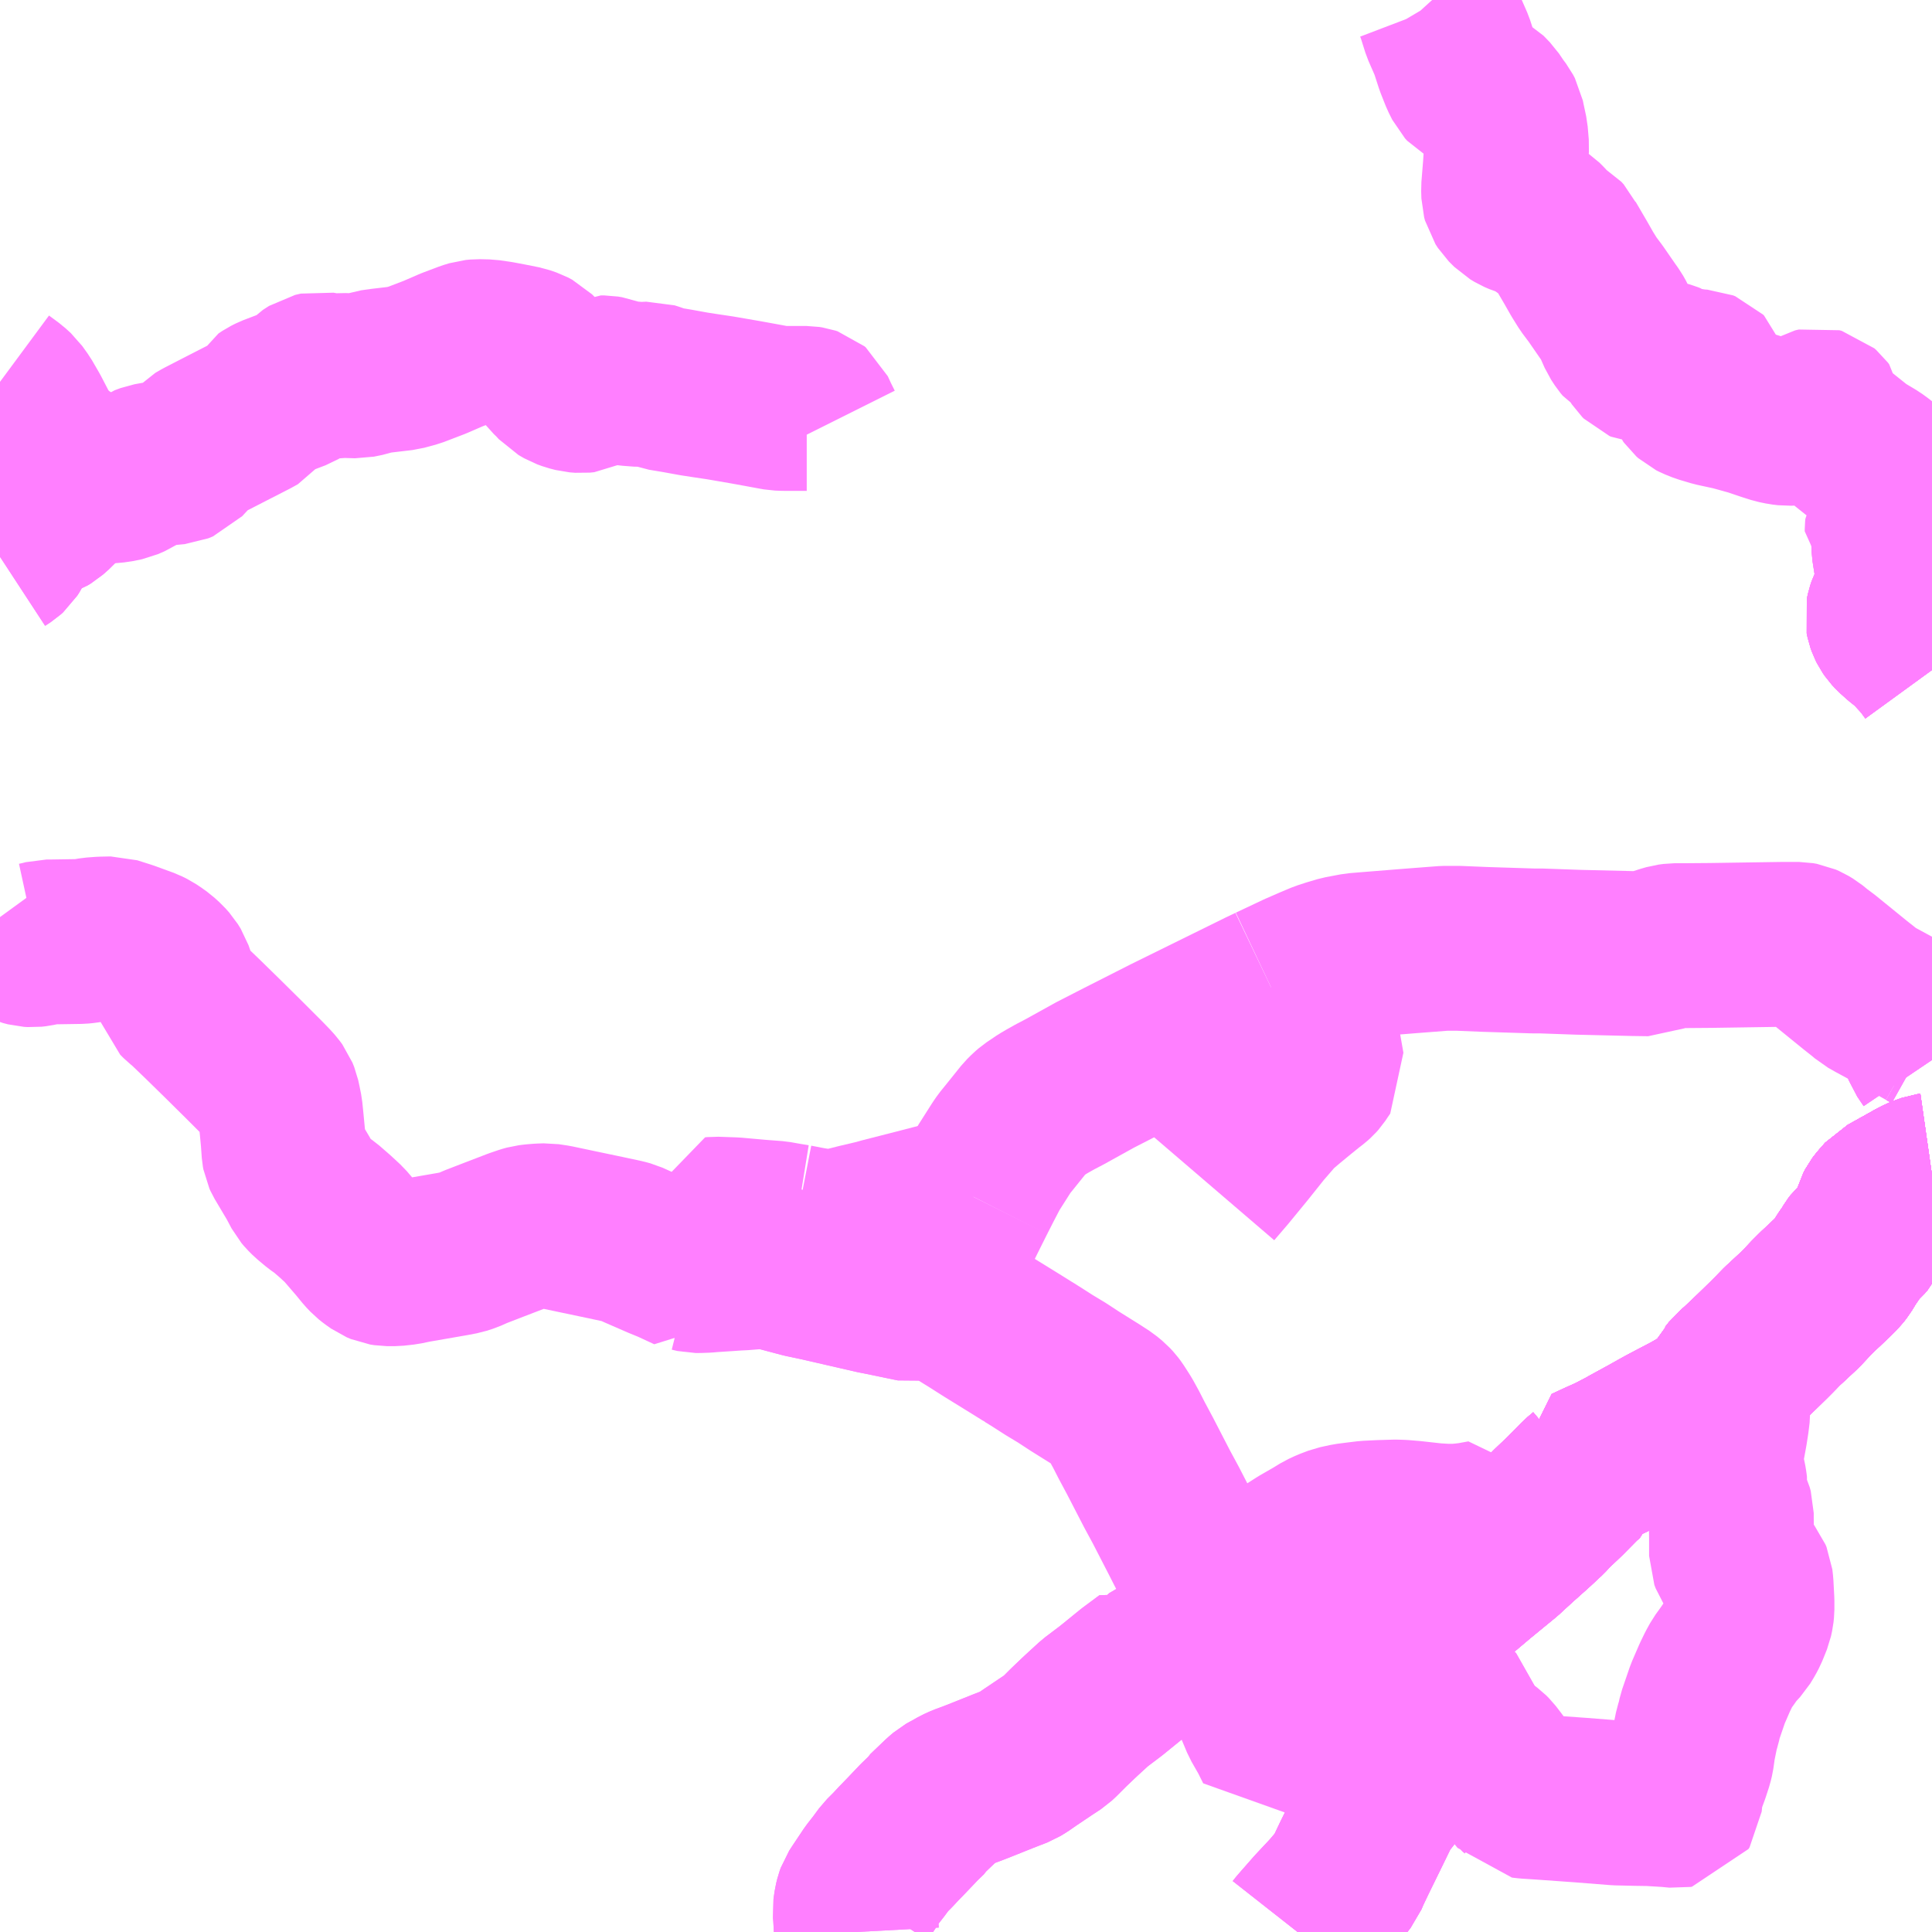 <?xml version="1.0" encoding="UTF-8"?>
<svg  xmlns="http://www.w3.org/2000/svg" xmlns:xlink="http://www.w3.org/1999/xlink" xmlns:go="http://purl.org/svgmap/profile" property="N07_001,N07_002,N07_003,N07_004,N07_005,N07_006,N07_007" viewBox="13201.172 -3401.367 8.789 8.789" go:dataArea="13201.171875 -3401.3671875 8.7890625 8.7890625" >
<globalCoordinateSystem srsName="http://purl.org/crs/84" transform="matrix(100.0,0.0,0.0,-100.0,0.0,0.0)" />
<defs>
 <g id="p0" >
  <circle cx="0.0" cy="0.0" r="3" stroke="green" stroke-width="0.75" vector-effect="non-scaling-stroke" />
 </g>
</defs>
<g fill="none" fill-rule="evenodd" stroke="#FF00FF" stroke-width="0.75" opacity="0.5" vector-effect="non-scaling-stroke" stroke-linejoin="bevel" >
<path content="1,防長交通（株）,周東病院・柳井駅前～宮ヶ原・久可地（循環便あり）,10.0,10.0,5.5," xlink:title="1" d="M13209.707,-3395.855L13209.717,-3395.874L13209.723,-3395.882L13209.734,-3395.895L13209.748,-3395.911L13209.756,-3395.92L13209.769,-3395.927L13209.873,-3395.985L13209.887,-3395.993L13209.909,-3396.004L13209.924,-3396.01L13209.947,-3396.018L13209.961,-3396.02"/>
<path content="1,防長交通（株）,周東病院・柳井駅前～宮ヶ原・久可地（循環便あり）,10.0,10.0,5.5," xlink:title="1" d="M13209.961,-3398.319L13209.937,-3398.352L13209.917,-3398.376L13209.887,-3398.409L13209.863,-3398.434L13209.823,-3398.466L13209.794,-3398.492L13209.782,-3398.505L13209.773,-3398.518L13209.767,-3398.53L13209.762,-3398.544L13209.758,-3398.563L13209.763,-3398.586L13209.769,-3398.604L13209.781,-3398.628L13209.809,-3398.675L13209.819,-3398.693"/>
<path content="1,防長交通（株）,周東病院・柳井駅前～宮ヶ原・久可地（循環便あり）,10.0,10.0,5.5," xlink:title="1" d="M13209.819,-3398.693L13209.898,-3398.804L13209.953,-3398.866L13209.961,-3398.874"/>
<path content="1,防長交通（株）,周東病院・柳井駅前～宮ヶ原・久可地（循環便あり）,10.0,10.0,5.5," xlink:title="1" d="M13209.961,-3399.095L13209.955,-3399.089L13209.923,-3399.06L13209.887,-3399.015L13209.866,-3398.991L13209.838,-3398.97L13209.818,-3398.956L13209.805,-3398.946L13209.793,-3398.932L13209.787,-3398.917L13209.787,-3398.899L13209.788,-3398.872L13209.801,-3398.789L13209.819,-3398.693"/>
<path content="1,防長交通（株）,周東病院・柳井駅前～田尻,1.0,1.0,1.0," xlink:title="1" d="M13209.707,-3395.855L13209.717,-3395.874L13209.723,-3395.882L13209.734,-3395.895L13209.748,-3395.911L13209.756,-3395.92L13209.769,-3395.927L13209.873,-3395.985L13209.887,-3395.993L13209.909,-3396.004L13209.924,-3396.01L13209.947,-3396.018L13209.961,-3396.02"/>
<path content="1,防長交通（株）,周東病院・柳井駅前～田尻,1.0,1.0,1.0," xlink:title="1" d="M13209.961,-3398.319L13209.937,-3398.352L13209.917,-3398.376L13209.887,-3398.409L13209.863,-3398.434L13209.823,-3398.466L13209.794,-3398.492L13209.782,-3398.505L13209.773,-3398.518L13209.767,-3398.53L13209.762,-3398.544L13209.758,-3398.563L13209.763,-3398.586L13209.769,-3398.604L13209.781,-3398.628L13209.809,-3398.675L13209.819,-3398.693L13209.801,-3398.789L13209.788,-3398.872L13209.787,-3398.899L13209.787,-3398.917L13209.793,-3398.932L13209.776,-3398.936L13209.766,-3398.942L13209.757,-3398.95L13209.757,-3398.959L13209.758,-3398.969L13209.77,-3398.989L13209.796,-3399.024L13209.818,-3399.039L13209.837,-3399.062L13209.849,-3399.084L13209.851,-3399.106L13209.851,-3399.126L13209.848,-3399.144L13209.836,-3399.161L13209.796,-3399.194L13209.719,-3399.255L13209.697,-3399.271L13209.63,-3399.311L13209.585,-3399.347L13209.53,-3399.391L13209.516,-3399.402L13209.496,-3399.421L13209.486,-3399.431L13209.48,-3399.441L13209.469,-3399.461L13209.466,-3399.485L13209.46,-3399.493L13209.452,-3399.5L13209.441,-3399.503L13209.424,-3399.499L13209.399,-3399.484L13209.367,-3399.463L13209.353,-3399.454L13209.342,-3399.445L13209.329,-3399.442L13209.305,-3399.441L13209.28,-3399.444L13209.251,-3399.45L13209.21,-3399.463L13209.145,-3399.485L13209.084,-3399.502L13209.055,-3399.51L13208.972,-3399.528L13208.918,-3399.544L13208.888,-3399.556L13208.874,-3399.563L13208.865,-3399.571L13208.86,-3399.578L13208.857,-3399.587L13208.857,-3399.596L13208.86,-3399.603L13208.864,-3399.611L13208.872,-3399.617L13208.887,-3399.627L13208.915,-3399.637L13208.928,-3399.643L13208.933,-3399.65L13208.935,-3399.657L13208.932,-3399.666L13208.927,-3399.671L13208.917,-3399.675L13208.9,-3399.676L13208.881,-3399.677L13208.867,-3399.68L13208.849,-3399.683L13208.829,-3399.686L13208.813,-3399.687L13208.803,-3399.687L13208.792,-3399.691L13208.78,-3399.699L13208.768,-3399.708L13208.758,-3399.712L13208.744,-3399.716L13208.712,-3399.721L13208.686,-3399.723L13208.66,-3399.724L13208.649,-3399.725L13208.642,-3399.728L13208.635,-3399.735L13208.629,-3399.744L13208.622,-3399.764L13208.616,-3399.776L13208.612,-3399.783L13208.601,-3399.789L13208.586,-3399.797L13208.569,-3399.807L13208.559,-3399.819L13208.542,-3399.845L13208.515,-3399.906L13208.502,-3399.929L13208.487,-3399.95L13208.431,-3400.031L13208.398,-3400.075L13208.37,-3400.12L13208.341,-3400.171L13208.289,-3400.26L13208.282,-3400.275L13208.271,-3400.287L13208.248,-3400.3L13208.236,-3400.305L13208.227,-3400.315L13208.209,-3400.335L13208.198,-3400.347L13208.183,-3400.362L13208.165,-3400.374L13208.151,-3400.381L13208.123,-3400.388L13208.096,-3400.396L13208.073,-3400.406L13208.053,-3400.418L13208.039,-3400.432L13208.028,-3400.443L13208.017,-3400.46L13208.013,-3400.475L13208.012,-3400.509L13208.02,-3400.608L13208.026,-3400.701L13208.021,-3400.76L13208.009,-3400.816L13208.005,-3400.836L13207.996,-3400.853L13207.978,-3400.877L13207.953,-3400.914L13207.924,-3400.944L13207.904,-3400.955L13207.871,-3400.968L13207.851,-3400.979L13207.841,-3400.99L13207.825,-3401.022L13207.802,-3401.08L13207.776,-3401.16L13207.766,-3401.183L13207.741,-3401.24L13207.718,-3401.313L13207.71,-3401.334L13207.697,-3401.356L13207.687,-3401.367"/>
<path content="1,防長交通（株）,周東病院・柳井駅前～田布施駅前～城南原,4.0,4.0,0.0," xlink:title="1" d="M13204.791,-3395.787L13204.858,-3395.774L13204.93,-3395.763L13204.954,-3395.762L13204.98,-3395.767L13205.014,-3395.773L13205.077,-3395.789L13205.162,-3395.809L13205.19,-3395.817L13205.366,-3395.862L13205.443,-3395.882L13205.528,-3395.903L13205.601,-3395.922"/>
<path content="1,防長交通（株）,周東病院・柳井駅前～田布施駅前～城南原,4.0,4.0,0.0," xlink:title="1" d="M13205.601,-3395.922L13205.566,-3395.852L13205.509,-3395.737L13205.45,-3395.624L13205.395,-3395.499L13205.385,-3395.485L13205.374,-3395.474L13205.365,-3395.468L13205.353,-3395.461L13205.341,-3395.457L13205.33,-3395.455L13205.315,-3395.458L13205.214,-3395.479L13205.154,-3395.491L13204.897,-3395.55L13204.826,-3395.565L13204.705,-3395.597L13204.765,-3395.733L13204.791,-3395.787"/>
<path content="1,防長交通（株）,周東病院・柳井駅前～田布施駅前～城南原,4.0,4.0,0.0," xlink:title="1" d="M13205.601,-3395.922L13205.631,-3395.981L13205.667,-3396.05L13205.728,-3396.146L13205.741,-3396.165L13205.771,-3396.202L13205.836,-3396.283L13205.855,-3396.302L13205.869,-3396.314L13205.915,-3396.345L13205.939,-3396.359L13205.971,-3396.377L13206.015,-3396.4L13206.154,-3396.477L13206.275,-3396.539L13206.486,-3396.646L13206.697,-3396.75L13206.908,-3396.854L13206.954,-3396.876"/>
<path content="1,防長交通（株）,周東病院・柳井駅前～田布施駅前～城南原,4.0,4.0,0.0," xlink:title="1" d="M13209.961,-3396.02L13209.947,-3396.018L13209.924,-3396.01L13209.909,-3396.004L13209.887,-3395.993L13209.873,-3395.985L13209.769,-3395.927L13209.756,-3395.92L13209.748,-3395.911L13209.734,-3395.895L13209.723,-3395.882L13209.717,-3395.874L13209.707,-3395.855"/>
<path content="1,防長交通（株）,周東病院・柳井駅前～田布施駅前～城南原,4.0,4.0,0.0," xlink:title="1" d="M13209.961,-3396.676L13209.936,-3396.69"/>
<path content="1,防長交通（株）,周東病院・柳井駅前～田布施駅前～城南原,4.0,4.0,0.0," xlink:title="1" d="M13209.936,-3396.69L13209.928,-3396.656L13209.924,-3396.639L13209.924,-3396.621L13209.925,-3396.606L13209.932,-3396.588L13209.961,-3396.545"/>
<path content="1,防長交通（株）,周東病院・柳井駅前～田布施駅前～城南原,4.0,4.0,0.0," xlink:title="1" d="M13206.954,-3396.876L13206.978,-3396.84L13207.011,-3396.804L13207.064,-3396.746L13207.094,-3396.719L13207.154,-3396.664L13207.162,-3396.653L13207.165,-3396.64L13207.174,-3396.587L13207.187,-3396.513L13207.174,-3396.494L13207.162,-3396.476L13207.154,-3396.467L13207.144,-3396.458L13207.122,-3396.441L13207.08,-3396.407L13207.029,-3396.365L13206.977,-3396.321L13206.906,-3396.239L13206.831,-3396.145L13206.744,-3396.039L13206.684,-3395.969"/>
<path content="1,防長交通（株）,周東病院・柳井駅前～田布施駅前～城南原,4.0,4.0,0.0," xlink:title="1" d="M13206.954,-3396.876L13207.079,-3396.935L13207.141,-3396.962L13207.191,-3396.983L13207.228,-3396.995L13207.272,-3397.008L13207.341,-3397.021L13207.389,-3397.025L13207.588,-3397.041L13207.744,-3397.053L13207.805,-3397.053L13207.926,-3397.048L13208.146,-3397.041L13208.182,-3397.041L13208.351,-3397.035L13208.604,-3397.029L13208.675,-3397.028L13208.711,-3397.045L13208.742,-3397.055L13208.766,-3397.062L13208.789,-3397.065L13208.828,-3397.065L13208.955,-3397.066L13209.286,-3397.071L13209.355,-3397.071L13209.372,-3397.068L13209.388,-3397.061L13209.408,-3397.049L13209.435,-3397.027L13209.471,-3397L13209.61,-3396.887L13209.658,-3396.849L13209.673,-3396.836L13209.703,-3396.819L13209.81,-3396.761L13209.936,-3396.69"/>
<path content="1,防長交通（株）,周東病院・柳井駅前～田布施駅前～城南原,4.0,4.0,0.0," xlink:title="1" d="M13201.172,-3397.195L13201.18,-3397.184L13201.228,-3397.119L13201.244,-3397.097L13201.262,-3397.084L13201.28,-3397.076L13201.303,-3397.07L13201.32,-3397.069L13201.338,-3397.071L13201.361,-3397.076L13201.384,-3397.082L13201.409,-3397.082L13201.538,-3397.084L13201.559,-3397.086L13201.594,-3397.092L13201.634,-3397.095L13201.683,-3397.096L13201.746,-3397.076L13201.834,-3397.044L13201.856,-3397.033L13201.874,-3397.021L13201.895,-3397.006L13201.918,-3396.985L13201.935,-3396.966L13201.948,-3396.945L13201.968,-3396.887L13201.984,-3396.834L13202,-3396.818L13202.02,-3396.802L13202.094,-3396.731L13202.188,-3396.639L13202.283,-3396.545L13202.371,-3396.457L13202.4,-3396.427L13202.416,-3396.409L13202.427,-3396.394L13202.435,-3396.374L13202.44,-3396.351L13202.447,-3396.316L13202.452,-3396.267L13202.46,-3396.183L13202.464,-3396.126L13202.466,-3396.115L13202.471,-3396.104L13202.531,-3396.003L13202.557,-3395.954L13202.568,-3395.941L13202.584,-3395.925L13202.621,-3395.894L13202.651,-3395.873L13202.697,-3395.833L13202.738,-3395.795L13202.806,-3395.716L13202.838,-3395.677L13202.856,-3395.658L13202.871,-3395.646L13202.895,-3395.629L13202.914,-3395.621L13202.933,-3395.618L13202.968,-3395.618L13203.013,-3395.623L13203.056,-3395.632L13203.229,-3395.662L13203.271,-3395.67L13203.299,-3395.679L13203.335,-3395.695L13203.423,-3395.729L13203.522,-3395.767L13203.56,-3395.78L13203.578,-3395.785L13203.603,-3395.788L13203.629,-3395.79L13203.658,-3395.791L13203.698,-3395.785L13203.807,-3395.762L13203.926,-3395.737L13204.01,-3395.719L13204.032,-3395.713L13204.074,-3395.694L13204.175,-3395.65L13204.224,-3395.63L13204.306,-3395.592L13204.333,-3395.638L13204.383,-3395.718L13204.411,-3395.767L13204.414,-3395.776L13204.417,-3395.82L13204.427,-3395.821L13204.512,-3395.818L13204.624,-3395.808L13204.703,-3395.802L13204.754,-3395.793L13204.791,-3395.787"/>
<path content="1,防長交通（株）,大屋東～柳井駅前～十三割～西浜・ロックタウン,2.0,2.0,2.0," xlink:title="1" d="M13206.994,-3394.173L13207.069,-3394.215L13207.201,-3394.049L13207.236,-3394.003L13207.241,-3393.992L13207.242,-3393.982L13207.241,-3393.973L13207.233,-3393.955L13207.196,-3393.967L13207.169,-3393.972L13207.158,-3393.972L13207.136,-3393.972L13207.03,-3393.961L13206.98,-3393.956L13206.933,-3393.953L13206.866,-3393.945L13206.756,-3393.934L13206.784,-3393.87L13206.843,-3393.713L13206.887,-3393.613L13206.918,-3393.539L13206.954,-3393.476L13206.981,-3393.422L13207.039,-3393.448L13207.158,-3393.488L13207.355,-3393.564L13207.394,-3393.579L13207.409,-3393.59L13207.454,-3393.625L13207.548,-3393.707L13207.606,-3393.754L13207.489,-3393.855L13207.511,-3393.876L13207.624,-3393.973L13207.683,-3394.019L13207.71,-3394.048L13207.749,-3394.076L13207.796,-3394.12L13207.893,-3394.202L13208.01,-3394.298L13208.072,-3394.355L13208.147,-3394.422L13208.203,-3394.474L13208.228,-3394.501L13208.29,-3394.56L13208.363,-3394.634L13208.389,-3394.656L13208.392,-3394.667L13208.388,-3394.685L13208.414,-3394.697L13208.444,-3394.711L13208.489,-3394.731L13208.51,-3394.741L13208.573,-3394.774L13208.581,-3394.779L13208.669,-3394.827L13208.726,-3394.859L13208.759,-3394.877L13208.864,-3394.932L13208.883,-3394.943L13208.914,-3394.961L13208.954,-3394.987L13208.976,-3395.003L13208.993,-3395.021L13209.005,-3395.036L13209.02,-3395.065L13209.032,-3395.089L13209.042,-3395.099L13209.06,-3395.122L13209.077,-3395.136L13209.084,-3395.142L13209.142,-3395.197L13209.167,-3395.221L13209.215,-3395.268L13209.243,-3395.296L13209.28,-3395.334L13209.318,-3395.369L13209.364,-3395.412L13209.41,-3395.461L13209.44,-3395.491L13209.508,-3395.555L13209.535,-3395.582L13209.549,-3395.6L13209.569,-3395.633L13209.583,-3395.654L13209.59,-3395.663L13209.607,-3395.691L13209.616,-3395.703L13209.626,-3395.712L13209.644,-3395.728L13209.657,-3395.743L13209.661,-3395.751L13209.671,-3395.765L13209.683,-3395.786L13209.701,-3395.833L13209.707,-3395.855L13209.717,-3395.874L13209.723,-3395.882L13209.734,-3395.895L13209.748,-3395.911L13209.756,-3395.92L13209.769,-3395.927L13209.873,-3395.985L13209.887,-3395.993L13209.909,-3396.004L13209.924,-3396.01L13209.947,-3396.018L13209.961,-3396.02"/>
<path content="1,防長交通（株）,徳山駅前～給島・光・室積・柳井,24.0,22.5,19.5," xlink:title="1" d="M13205.068,-3392.578L13205.064,-3392.652L13205.062,-3392.675L13205.067,-3392.71L13205.072,-3392.73L13205.077,-3392.744L13205.088,-3392.761L13205.14,-3392.839L13205.169,-3392.876L13205.2,-3392.918L13205.226,-3392.944L13205.233,-3392.951L13205.26,-3392.98L13205.293,-3393.014L13205.353,-3393.077L13205.387,-3393.11L13205.391,-3393.117L13205.459,-3393.182L13205.479,-3393.199L13205.486,-3393.203L13205.503,-3393.212L13205.531,-3393.228L13205.555,-3393.239L13205.593,-3393.253L13205.624,-3393.265L13205.734,-3393.309L13205.77,-3393.323L13205.801,-3393.335L13205.824,-3393.349L13205.844,-3393.363L13205.863,-3393.376L13205.936,-3393.425L13205.974,-3393.45L13205.989,-3393.464L13205.999,-3393.474L13206.034,-3393.509L13206.077,-3393.55L13206.093,-3393.565L13206.153,-3393.62L13206.227,-3393.676L13206.323,-3393.754L13206.397,-3393.809L13206.419,-3393.795L13206.428,-3393.799L13206.437,-3393.806L13206.453,-3393.827L13206.459,-3393.832L13206.472,-3393.837L13206.516,-3393.858L13206.575,-3393.881L13206.597,-3393.892L13206.644,-3393.911L13206.674,-3393.919L13206.69,-3393.923L13206.7,-3393.926L13206.756,-3393.934L13206.866,-3393.945L13206.933,-3393.953L13206.98,-3393.956L13207.03,-3393.961L13207.136,-3393.972L13207.158,-3393.972L13207.169,-3393.972L13207.196,-3393.967L13207.233,-3393.955L13207.317,-3393.922L13207.409,-3393.887L13207.431,-3393.877L13207.489,-3393.855L13207.511,-3393.876L13207.624,-3393.973L13207.683,-3394.019L13207.71,-3394.048L13207.749,-3394.076L13207.796,-3394.12L13207.893,-3394.202L13208.01,-3394.298L13208.072,-3394.355L13208.147,-3394.422L13208.203,-3394.474L13208.228,-3394.501L13208.29,-3394.56L13208.363,-3394.634L13208.389,-3394.656L13208.392,-3394.667L13208.388,-3394.685L13208.414,-3394.697L13208.444,-3394.711L13208.489,-3394.731L13208.51,-3394.741L13208.573,-3394.774L13208.581,-3394.779L13208.669,-3394.827L13208.726,-3394.859L13208.759,-3394.877L13208.864,-3394.932L13208.883,-3394.943L13208.914,-3394.961L13208.954,-3394.987L13208.976,-3395.003L13208.993,-3395.021L13209.005,-3395.036L13209.02,-3395.065L13209.032,-3395.089L13209.042,-3395.099L13209.06,-3395.122L13209.077,-3395.136L13209.084,-3395.142L13209.142,-3395.197L13209.167,-3395.221L13209.215,-3395.268L13209.243,-3395.296L13209.28,-3395.334L13209.318,-3395.369L13209.364,-3395.412L13209.41,-3395.461L13209.44,-3395.491L13209.508,-3395.555L13209.535,-3395.582L13209.549,-3395.6L13209.569,-3395.633L13209.583,-3395.654L13209.59,-3395.663L13209.607,-3395.691L13209.616,-3395.703L13209.626,-3395.712L13209.644,-3395.728L13209.657,-3395.743L13209.661,-3395.751L13209.671,-3395.765L13209.683,-3395.786L13209.701,-3395.833L13209.707,-3395.855L13209.717,-3395.874L13209.723,-3395.882L13209.734,-3395.895L13209.748,-3395.911L13209.756,-3395.92L13209.769,-3395.927L13209.873,-3395.985L13209.887,-3395.993L13209.909,-3396.004L13209.924,-3396.01L13209.947,-3396.018L13209.961,-3396.02"/>
<path content="1,防長交通（株）,柳井市役所・周東病院・柳井駅前～宮ヶ峠～大里・大原,1.0,1.0,1.0," xlink:title="1" d="M13209.707,-3395.855L13209.717,-3395.874L13209.723,-3395.882L13209.734,-3395.895L13209.748,-3395.911L13209.756,-3395.92L13209.769,-3395.927L13209.873,-3395.985L13209.887,-3395.993L13209.909,-3396.004L13209.924,-3396.01L13209.947,-3396.018L13209.961,-3396.02"/>
<path content="1,防長交通（株）,柳井市役所・周東病院・柳井駅前～宮ヶ峠～大里・大原,1.0,1.0,1.0," xlink:title="1" d="M13209.961,-3396.676L13209.936,-3396.69L13209.928,-3396.656L13209.924,-3396.639L13209.924,-3396.621L13209.925,-3396.606L13209.932,-3396.588L13209.961,-3396.545"/>
<path content="1,防長交通（株）,柳井駅前・大畠駅～神代浜～大里～割石～柳井駅前・周東病院,27.0,27.0,22.0," xlink:title="1" d="M13209.707,-3395.855L13209.717,-3395.874L13209.723,-3395.882L13209.734,-3395.895L13209.748,-3395.911L13209.756,-3395.92L13209.769,-3395.927L13209.873,-3395.985L13209.887,-3395.993L13209.909,-3396.004L13209.924,-3396.01L13209.947,-3396.018L13209.961,-3396.02"/>
<path content="1,防長交通（株）,柳井駅前・大畠駅～神代浜～大里～割石～柳井駅前・周東病院,27.0,27.0,22.0," xlink:title="1" d="M13209.961,-3398.319L13209.937,-3398.352L13209.917,-3398.376L13209.887,-3398.409L13209.863,-3398.434L13209.823,-3398.466L13209.794,-3398.492L13209.782,-3398.505L13209.773,-3398.518L13209.767,-3398.53L13209.762,-3398.544L13209.758,-3398.563L13209.763,-3398.586L13209.769,-3398.604L13209.781,-3398.628L13209.809,-3398.675L13209.819,-3398.693L13209.898,-3398.804L13209.953,-3398.866L13209.961,-3398.874"/>
<path content="1,防長交通（株）,柳井駅前～ロックタウン～佐賀東～脇の浜～上関,8.0,8.0,8.0," xlink:title="1" d="M13207.075,-3392.578L13207.086,-3392.592L13207.157,-3392.673L13207.229,-3392.75L13207.279,-3392.809L13207.293,-3392.827L13207.304,-3392.853L13207.332,-3392.912L13207.385,-3393.02L13207.441,-3393.135L13207.447,-3393.146L13207.461,-3393.168L13207.479,-3393.19L13207.526,-3393.251L13207.601,-3393.34L13207.68,-3393.433L13207.7,-3393.454L13207.757,-3393.514L13207.803,-3393.558L13207.806,-3393.565L13207.806,-3393.573L13207.804,-3393.581L13207.795,-3393.59L13207.698,-3393.672L13207.662,-3393.705L13207.606,-3393.754L13207.489,-3393.855L13207.431,-3393.877L13207.409,-3393.887L13207.317,-3393.922L13207.233,-3393.955L13207.196,-3393.967L13207.169,-3393.972L13207.158,-3393.972L13207.136,-3393.972L13207.03,-3393.961L13206.98,-3393.956L13206.933,-3393.953L13206.866,-3393.945L13206.756,-3393.934L13206.707,-3394.049L13206.826,-3394.141L13206.947,-3394.234L13207.015,-3394.282"/>
<path content="1,防長交通（株）,柳井駅前～ロックタウン～佐賀東～脇の浜～上関,8.0,8.0,8.0," xlink:title="1" d="M13207.015,-3394.282L13207.069,-3394.215L13206.994,-3394.173"/>
<path content="1,防長交通（株）,柳井駅前～ロックタウン～佐賀東～脇の浜～上関,8.0,8.0,8.0," xlink:title="1" d="M13207.015,-3394.282L13207.09,-3394.33L13207.156,-3394.368L13207.192,-3394.39L13207.22,-3394.403L13207.257,-3394.417L13207.303,-3394.427L13207.35,-3394.433L13207.391,-3394.438L13207.452,-3394.441L13207.521,-3394.443L13207.55,-3394.442L13207.598,-3394.438L13207.697,-3394.427L13207.749,-3394.424L13207.797,-3394.424L13207.831,-3394.427L13207.864,-3394.431L13207.919,-3394.441L13207.946,-3394.391L13207.981,-3394.335L13208.01,-3394.298L13208.072,-3394.355L13208.147,-3394.422L13208.203,-3394.474L13208.228,-3394.501L13208.29,-3394.56L13208.363,-3394.634L13208.389,-3394.656L13208.392,-3394.667L13208.388,-3394.685L13208.414,-3394.697L13208.444,-3394.711L13208.489,-3394.731L13208.51,-3394.741L13208.573,-3394.774L13208.581,-3394.779L13208.669,-3394.827L13208.726,-3394.859L13208.759,-3394.877L13208.864,-3394.932L13208.883,-3394.943L13208.914,-3394.961L13208.954,-3394.987L13208.976,-3395.003L13208.993,-3395.021L13209.005,-3395.036L13209.02,-3395.065L13209.032,-3395.089L13209.042,-3395.099L13209.06,-3395.122L13209.077,-3395.136L13209.084,-3395.142L13209.142,-3395.197L13209.167,-3395.221L13209.215,-3395.268L13209.243,-3395.296L13209.28,-3395.334L13209.318,-3395.369L13209.364,-3395.412L13209.41,-3395.461L13209.44,-3395.491L13209.508,-3395.555L13209.535,-3395.582L13209.549,-3395.6L13209.569,-3395.633L13209.583,-3395.654L13209.59,-3395.663L13209.607,-3395.691L13209.616,-3395.703L13209.626,-3395.712L13209.644,-3395.728L13209.657,-3395.743L13209.661,-3395.751L13209.671,-3395.765L13209.683,-3395.786L13209.701,-3395.833L13209.707,-3395.855L13209.717,-3395.874L13209.723,-3395.882L13209.734,-3395.895L13209.748,-3395.911L13209.756,-3395.92L13209.769,-3395.927L13209.873,-3395.985L13209.887,-3395.993L13209.909,-3396.004L13209.924,-3396.01L13209.947,-3396.018L13209.961,-3396.02"/>
<path content="1,防長交通（株）,柳井駅前～十三割～佐賀東～脇の浜～上関,15.0,15.0,12.0," xlink:title="1" d="M13207.075,-3392.578L13207.086,-3392.592L13207.157,-3392.673L13207.229,-3392.75L13207.279,-3392.809L13207.293,-3392.827L13207.304,-3392.853L13207.332,-3392.912L13207.385,-3393.02L13207.441,-3393.135L13207.447,-3393.146L13207.461,-3393.168L13207.479,-3393.19L13207.526,-3393.251L13207.601,-3393.34L13207.68,-3393.433L13207.7,-3393.454L13207.757,-3393.514L13207.803,-3393.558L13207.806,-3393.565L13207.806,-3393.573L13207.804,-3393.581L13207.795,-3393.59L13207.698,-3393.672L13207.662,-3393.705L13207.606,-3393.754L13207.489,-3393.855L13207.511,-3393.876L13207.624,-3393.973L13207.683,-3394.019L13207.71,-3394.048L13207.749,-3394.076L13207.796,-3394.12L13207.893,-3394.202L13208.01,-3394.298L13208.072,-3394.355L13208.147,-3394.422L13208.203,-3394.474L13208.228,-3394.501L13208.29,-3394.56L13208.363,-3394.634L13208.389,-3394.656L13208.392,-3394.667L13208.388,-3394.685L13208.414,-3394.697L13208.444,-3394.711L13208.489,-3394.731L13208.51,-3394.741L13208.573,-3394.774L13208.581,-3394.779L13208.669,-3394.827L13208.726,-3394.859L13208.759,-3394.877L13208.864,-3394.932L13208.883,-3394.943L13208.914,-3394.961L13208.954,-3394.987L13208.976,-3395.003L13208.993,-3395.021L13209.005,-3395.036L13209.02,-3395.065L13209.032,-3395.089L13209.042,-3395.099L13209.06,-3395.122L13209.077,-3395.136L13209.084,-3395.142L13209.142,-3395.197L13209.167,-3395.221L13209.215,-3395.268L13209.243,-3395.296L13209.28,-3395.334L13209.318,-3395.369L13209.364,-3395.412L13209.41,-3395.461L13209.44,-3395.491L13209.508,-3395.555L13209.535,-3395.582L13209.549,-3395.6L13209.569,-3395.633L13209.583,-3395.654L13209.59,-3395.663L13209.607,-3395.691L13209.616,-3395.703L13209.626,-3395.712L13209.644,-3395.728L13209.657,-3395.743L13209.661,-3395.751L13209.671,-3395.765L13209.683,-3395.786L13209.701,-3395.833L13209.707,-3395.855L13209.717,-3395.874L13209.723,-3395.882L13209.734,-3395.895L13209.748,-3395.911L13209.756,-3395.92L13209.769,-3395.927L13209.873,-3395.985L13209.887,-3395.993L13209.909,-3396.004L13209.924,-3396.01L13209.947,-3396.018L13209.961,-3396.02"/>
<path content="1,防長交通（株）,柳井駅前～十三割～光市役所・徳山駅前,11.0,11.0,9.0," xlink:title="1" d="M13207.698,-3393.672L13207.662,-3393.705L13207.606,-3393.754L13207.489,-3393.855"/>
<path content="1,防長交通（株）,柳井駅前～十三割～光市役所・徳山駅前,11.0,11.0,9.0," xlink:title="1" d="M13207.489,-3393.855L13207.511,-3393.876L13207.624,-3393.973L13207.683,-3394.019L13207.71,-3394.048L13207.749,-3394.076L13207.796,-3394.12L13207.893,-3394.202L13208.01,-3394.298L13208.072,-3394.355L13208.147,-3394.422L13208.203,-3394.474L13208.228,-3394.501L13208.29,-3394.56L13208.363,-3394.634L13208.389,-3394.656L13208.392,-3394.667L13208.388,-3394.685L13208.414,-3394.697L13208.444,-3394.711L13208.489,-3394.731L13208.51,-3394.741L13208.573,-3394.774L13208.581,-3394.779L13208.669,-3394.827L13208.726,-3394.859L13208.759,-3394.877L13208.864,-3394.932L13208.883,-3394.943L13208.914,-3394.961L13208.954,-3394.987L13208.976,-3395.003L13208.993,-3395.021L13209.005,-3395.036L13209.02,-3395.065L13209.032,-3395.089L13209.042,-3395.099L13209.06,-3395.122L13209.077,-3395.136L13209.084,-3395.142L13209.142,-3395.197L13209.167,-3395.221L13209.215,-3395.268L13209.243,-3395.296L13209.28,-3395.334L13209.318,-3395.369L13209.364,-3395.412L13209.41,-3395.461L13209.44,-3395.491L13209.508,-3395.555L13209.535,-3395.582L13209.549,-3395.6L13209.569,-3395.633L13209.583,-3395.654L13209.59,-3395.663L13209.607,-3395.691L13209.616,-3395.703L13209.626,-3395.712L13209.644,-3395.728L13209.657,-3395.743L13209.661,-3395.751L13209.671,-3395.765L13209.683,-3395.786L13209.701,-3395.833L13209.707,-3395.855L13209.717,-3395.874L13209.723,-3395.882L13209.734,-3395.895L13209.748,-3395.911L13209.756,-3395.92L13209.769,-3395.927L13209.873,-3395.985L13209.887,-3395.993L13209.909,-3396.004L13209.924,-3396.01L13209.947,-3396.018L13209.961,-3396.02"/>
<path content="1,防長交通（株）,柳井駅前～十三割～光市役所・徳山駅前,11.0,11.0,9.0," xlink:title="1" d="M13205.068,-3392.578L13205.064,-3392.652L13205.062,-3392.675L13205.067,-3392.71L13205.072,-3392.73L13205.077,-3392.744L13205.088,-3392.761L13205.14,-3392.839L13205.169,-3392.876L13205.2,-3392.918L13205.226,-3392.944L13205.233,-3392.951L13205.26,-3392.98L13205.293,-3393.014L13205.353,-3393.077L13205.387,-3393.11L13205.391,-3393.117L13205.459,-3393.182L13205.479,-3393.199L13205.486,-3393.203L13205.503,-3393.212L13205.531,-3393.228L13205.555,-3393.239L13205.593,-3393.253L13205.624,-3393.265L13205.734,-3393.309L13205.77,-3393.323L13205.801,-3393.335L13205.824,-3393.349L13205.844,-3393.363L13205.863,-3393.376L13205.936,-3393.425L13205.974,-3393.45L13205.989,-3393.464L13205.999,-3393.474L13206.034,-3393.509L13206.077,-3393.55L13206.093,-3393.565L13206.153,-3393.62L13206.227,-3393.676L13206.323,-3393.754L13206.397,-3393.809L13206.419,-3393.795L13206.428,-3393.799L13206.437,-3393.806L13206.453,-3393.827L13206.459,-3393.832L13206.472,-3393.837L13206.516,-3393.858L13206.575,-3393.881L13206.597,-3393.892L13206.644,-3393.911L13206.674,-3393.919L13206.69,-3393.923L13206.7,-3393.926L13206.756,-3393.934L13206.866,-3393.945L13206.933,-3393.953L13206.98,-3393.956L13207.03,-3393.961L13207.136,-3393.972L13207.158,-3393.972L13207.169,-3393.972L13207.196,-3393.967L13207.233,-3393.955L13207.317,-3393.922L13207.409,-3393.887L13207.431,-3393.877L13207.489,-3393.855"/>
<path content="1,防長交通（株）,柳井駅前～大野中村～佐賀東・脇の浜,1.0,1.0,1.0," xlink:title="1" d="M13207.075,-3392.578L13207.086,-3392.592L13207.157,-3392.673L13207.229,-3392.75L13207.279,-3392.809L13207.293,-3392.827L13207.304,-3392.853L13207.332,-3392.912L13207.385,-3393.02L13207.441,-3393.135L13207.447,-3393.146L13207.461,-3393.168L13207.479,-3393.19L13207.526,-3393.251L13207.601,-3393.34L13207.68,-3393.433L13207.7,-3393.454L13207.757,-3393.514L13207.863,-3393.443L13207.925,-3393.401L13207.941,-3393.389L13207.952,-3393.378L13207.972,-3393.352L13208.057,-3393.238L13208.066,-3393.231L13208.093,-3393.198L13208.119,-3393.195L13208.181,-3393.191L13208.363,-3393.178L13208.528,-3393.165L13208.613,-3393.163L13208.677,-3393.162L13208.76,-3393.157L13208.802,-3393.153L13208.808,-3393.154L13208.813,-3393.162L13208.817,-3393.203L13208.821,-3393.235L13208.825,-3393.249L13208.834,-3393.269L13208.848,-3393.307L13208.863,-3393.353L13208.868,-3393.374L13208.872,-3393.402L13208.875,-3393.424L13208.891,-3393.503L13208.899,-3393.528L13208.906,-3393.56L13208.917,-3393.592L13208.941,-3393.662L13208.973,-3393.736L13208.991,-3393.773L13209.007,-3393.802L13209.028,-3393.831L13209.042,-3393.851L13209.054,-3393.869L13209.062,-3393.876L13209.086,-3393.902L13209.103,-3393.93L13209.114,-3393.951L13209.125,-3393.978L13209.135,-3394.003L13209.14,-3394.026L13209.142,-3394.045L13209.142,-3394.083L13209.138,-3394.159L13209.135,-3394.185L13209.13,-3394.197L13209.123,-3394.206L13209.085,-3394.24L13209.063,-3394.261L13209.055,-3394.273L13209.049,-3394.289L13209.049,-3394.372L13209.048,-3394.461L13209.048,-3394.484L13209.043,-3394.502L13209.026,-3394.538L13209.019,-3394.552L13209.016,-3394.567L13209.018,-3394.584L13209.02,-3394.603L13209.018,-3394.619L13209.015,-3394.637L13209.011,-3394.654L13209.004,-3394.692L13209.002,-3394.716L13209.001,-3394.737L13209.002,-3394.758L13209.007,-3394.783L13209.02,-3394.854L13209.027,-3394.899L13209.032,-3394.94L13209.031,-3394.986L13209.027,-3395.004L13209.023,-3395.016L13209.019,-3395.026L13209.005,-3395.036L13209.02,-3395.065L13209.032,-3395.089L13209.042,-3395.099L13209.06,-3395.122L13209.077,-3395.136L13209.084,-3395.142L13209.142,-3395.197L13209.167,-3395.221L13209.215,-3395.268L13209.243,-3395.296L13209.28,-3395.334L13209.318,-3395.369L13209.364,-3395.412L13209.41,-3395.461L13209.44,-3395.491L13209.508,-3395.555L13209.535,-3395.582L13209.549,-3395.6L13209.569,-3395.633L13209.583,-3395.654L13209.59,-3395.663L13209.607,-3395.691L13209.616,-3395.703L13209.626,-3395.712L13209.644,-3395.728L13209.657,-3395.743L13209.661,-3395.751L13209.671,-3395.765L13209.683,-3395.786L13209.701,-3395.833L13209.707,-3395.855L13209.717,-3395.874L13209.723,-3395.882L13209.734,-3395.895L13209.748,-3395.911L13209.756,-3395.92L13209.769,-3395.927L13209.873,-3395.985L13209.887,-3395.993L13209.909,-3396.004L13209.924,-3396.01L13209.947,-3396.018L13209.961,-3396.02"/>
<path content="1,防長交通（株）,田布施・柳井～広島バスセンター,8.0,8.0,8.0," xlink:title="1" d="M13204.319,-3395.621L13204.306,-3395.592L13204.319,-3395.591L13204.327,-3395.589L13204.336,-3395.587L13204.353,-3395.587L13204.383,-3395.588L13204.406,-3395.59L13204.482,-3395.595L13204.525,-3395.598L13204.549,-3395.599L13204.598,-3395.603L13204.615,-3395.605L13204.641,-3395.606L13204.665,-3395.604L13204.681,-3395.602L13204.705,-3395.597L13204.826,-3395.565L13204.897,-3395.55L13205.154,-3395.491L13205.214,-3395.479L13205.315,-3395.458L13205.33,-3395.455L13205.341,-3395.457L13205.353,-3395.461L13205.365,-3395.468L13205.374,-3395.474L13205.385,-3395.485L13205.395,-3395.499L13205.423,-3395.482L13205.475,-3395.451L13205.568,-3395.393L13205.594,-3395.377L13205.668,-3395.33L13205.689,-3395.317L13205.749,-3395.28L13205.791,-3395.254L13205.844,-3395.221L13205.845,-3395.22L13205.862,-3395.21L13205.879,-3395.199L13205.881,-3395.198L13205.945,-3395.157L13206.003,-3395.122L13206.061,-3395.084L13206.157,-3395.024L13206.177,-3395.011L13206.197,-3394.998L13206.22,-3394.979L13206.233,-3394.965L13206.242,-3394.953L13206.26,-3394.925L13206.272,-3394.906L13206.295,-3394.864L13206.32,-3394.815L13206.358,-3394.744L13206.436,-3394.593L13206.476,-3394.519L13206.546,-3394.383L13206.574,-3394.328L13206.644,-3394.193L13206.671,-3394.14L13206.679,-3394.12L13206.688,-3394.099L13206.705,-3394.052L13206.707,-3394.049L13206.756,-3393.934L13206.866,-3393.945L13206.933,-3393.953L13206.98,-3393.956L13207.03,-3393.961L13207.136,-3393.972L13207.158,-3393.972L13207.169,-3393.972L13207.196,-3393.967L13207.233,-3393.955L13207.317,-3393.922L13207.409,-3393.887L13207.431,-3393.877L13207.489,-3393.855L13207.511,-3393.876L13207.624,-3393.973L13207.683,-3394.019L13207.71,-3394.048L13207.749,-3394.076L13207.796,-3394.12L13207.893,-3394.202L13208.01,-3394.298L13208.072,-3394.355L13208.147,-3394.422L13208.203,-3394.474L13208.228,-3394.501L13208.29,-3394.56L13208.363,-3394.634L13208.389,-3394.656L13208.392,-3394.667L13208.388,-3394.685L13208.414,-3394.697L13208.444,-3394.711L13208.489,-3394.731L13208.51,-3394.741L13208.573,-3394.774L13208.581,-3394.779L13208.669,-3394.827L13208.726,-3394.859L13208.759,-3394.877L13208.864,-3394.932L13208.883,-3394.943L13208.914,-3394.961L13208.954,-3394.987L13208.976,-3395.003L13208.993,-3395.021L13209.005,-3395.036L13209.02,-3395.065L13209.032,-3395.089L13209.042,-3395.099L13209.06,-3395.122L13209.077,-3395.136L13209.084,-3395.142L13209.142,-3395.197L13209.167,-3395.221L13209.215,-3395.268L13209.243,-3395.296L13209.28,-3395.334L13209.318,-3395.369L13209.364,-3395.412L13209.41,-3395.461L13209.44,-3395.491L13209.508,-3395.555L13209.535,-3395.582L13209.549,-3395.6L13209.569,-3395.633L13209.583,-3395.654L13209.59,-3395.663L13209.607,-3395.691L13209.616,-3395.703L13209.626,-3395.712L13209.644,-3395.728L13209.657,-3395.743L13209.661,-3395.751L13209.671,-3395.765L13209.683,-3395.786L13209.701,-3395.833L13209.707,-3395.855L13209.717,-3395.874L13209.723,-3395.882L13209.734,-3395.895L13209.748,-3395.911L13209.756,-3395.92L13209.769,-3395.927L13209.873,-3395.985L13209.887,-3395.993L13209.909,-3396.004L13209.924,-3396.01L13209.947,-3396.018L13209.961,-3396.02M13209.961,-3396.545L13209.932,-3396.588L13209.925,-3396.606L13209.924,-3396.621L13209.924,-3396.639L13209.928,-3396.656L13209.936,-3396.69L13209.961,-3396.676M13209.961,-3398.319L13209.937,-3398.352L13209.917,-3398.376L13209.887,-3398.409L13209.863,-3398.434L13209.823,-3398.466L13209.794,-3398.492L13209.782,-3398.505L13209.773,-3398.518L13209.767,-3398.53L13209.762,-3398.544L13209.758,-3398.563L13209.763,-3398.586L13209.769,-3398.604L13209.781,-3398.628L13209.809,-3398.675L13209.819,-3398.693L13209.801,-3398.789L13209.788,-3398.872L13209.787,-3398.899L13209.787,-3398.917L13209.793,-3398.932L13209.805,-3398.946L13209.818,-3398.956L13209.838,-3398.97L13209.866,-3398.991L13209.887,-3399.015L13209.923,-3399.06L13209.955,-3399.089L13209.961,-3399.095"/>
<path content="2,光市,塩田線,6.0,6.0,6.0," xlink:title="2" d="M13201.172,-3398.834L13201.198,-3398.851L13201.208,-3398.86L13201.217,-3398.874L13201.23,-3398.899L13201.236,-3398.923L13201.244,-3398.939L13201.257,-3398.952L13201.273,-3398.963L13201.297,-3398.977L13201.321,-3398.995L13201.338,-3399.009L13201.352,-3399.016L13201.377,-3399.025L13201.392,-3399.034L13201.418,-3399.057L13201.437,-3399.078L13201.461,-3399.114L13201.498,-3399.167L13201.545,-3399.22"/>
<path content="2,光市,塩田線,6.0,6.0,6.0," xlink:title="2" d="M13201.545,-3399.22L13201.517,-3399.236"/>
<path content="2,光市,塩田線,6.0,6.0,6.0," xlink:title="2" d="M13201.545,-3399.22L13201.582,-3399.195L13201.603,-3399.186L13201.629,-3399.179L13201.67,-3399.179L13201.703,-3399.182L13201.741,-3399.19L13201.771,-3399.203L13201.791,-3399.216L13201.824,-3399.24L13201.851,-3399.25L13201.884,-3399.256L13201.935,-3399.261L13201.977,-3399.265L13201.999,-3399.274L13202.025,-3399.302L13202.066,-3399.346L13202.092,-3399.361L13202.195,-3399.414L13202.318,-3399.477L13202.345,-3399.492L13202.358,-3399.509L13202.374,-3399.538L13202.392,-3399.55L13202.412,-3399.56L13202.52,-3399.601L13202.547,-3399.617L13202.571,-3399.642L13202.599,-3399.66L13202.625,-3399.666L13202.648,-3399.662L13202.691,-3399.656L13202.733,-3399.659L13202.798,-3399.657L13202.837,-3399.665L13202.867,-3399.675L13202.91,-3399.681L13203.004,-3399.692L13203.056,-3399.706L13203.15,-3399.742L13203.226,-3399.775L13203.3,-3399.803L13203.326,-3399.811L13203.347,-3399.813L13203.39,-3399.812L13203.439,-3399.805L13203.487,-3399.796L13203.552,-3399.783L13203.581,-3399.773L13203.6,-3399.763L13203.615,-3399.748L13203.643,-3399.708L13203.677,-3399.664L13203.697,-3399.645L13203.718,-3399.622L13203.744,-3399.607L13203.766,-3399.599L13203.793,-3399.592L13203.818,-3399.59L13203.838,-3399.592L13203.853,-3399.6L13203.867,-3399.612L13203.89,-3399.64L13203.905,-3399.648L13203.922,-3399.648L13203.94,-3399.645L13203.977,-3399.631L13204.012,-3399.625L13204.033,-3399.622L13204.085,-3399.618L13204.129,-3399.62L13204.145,-3399.615L13204.186,-3399.6L13204.252,-3399.589L13204.329,-3399.575L13204.381,-3399.567L13204.448,-3399.557L13204.564,-3399.537L13204.63,-3399.525L13204.695,-3399.513L13204.712,-3399.51L13204.737,-3399.509L13204.842,-3399.509L13204.855,-3399.507L13204.864,-3399.504L13204.87,-3399.499L13204.887,-3399.462L13204.907,-3399.422"/>
<path content="2,光市,束荷線,6.0,6.0,6.0," xlink:title="2" d="M13201.172,-3398.834L13201.198,-3398.851L13201.208,-3398.86L13201.217,-3398.874L13201.23,-3398.899L13201.236,-3398.923L13201.244,-3398.939L13201.257,-3398.952L13201.273,-3398.963L13201.297,-3398.977L13201.321,-3398.995L13201.338,-3399.009L13201.352,-3399.016L13201.377,-3399.025L13201.392,-3399.034L13201.418,-3399.057L13201.437,-3399.078L13201.461,-3399.114L13201.498,-3399.167L13201.545,-3399.22L13201.517,-3399.236L13201.448,-3399.285L13201.415,-3399.31L13201.387,-3399.336L13201.365,-3399.366L13201.34,-3399.404L13201.299,-3399.483L13201.266,-3399.54L13201.241,-3399.575L13201.218,-3399.596L13201.172,-3399.63"/>
</g>
</svg>
